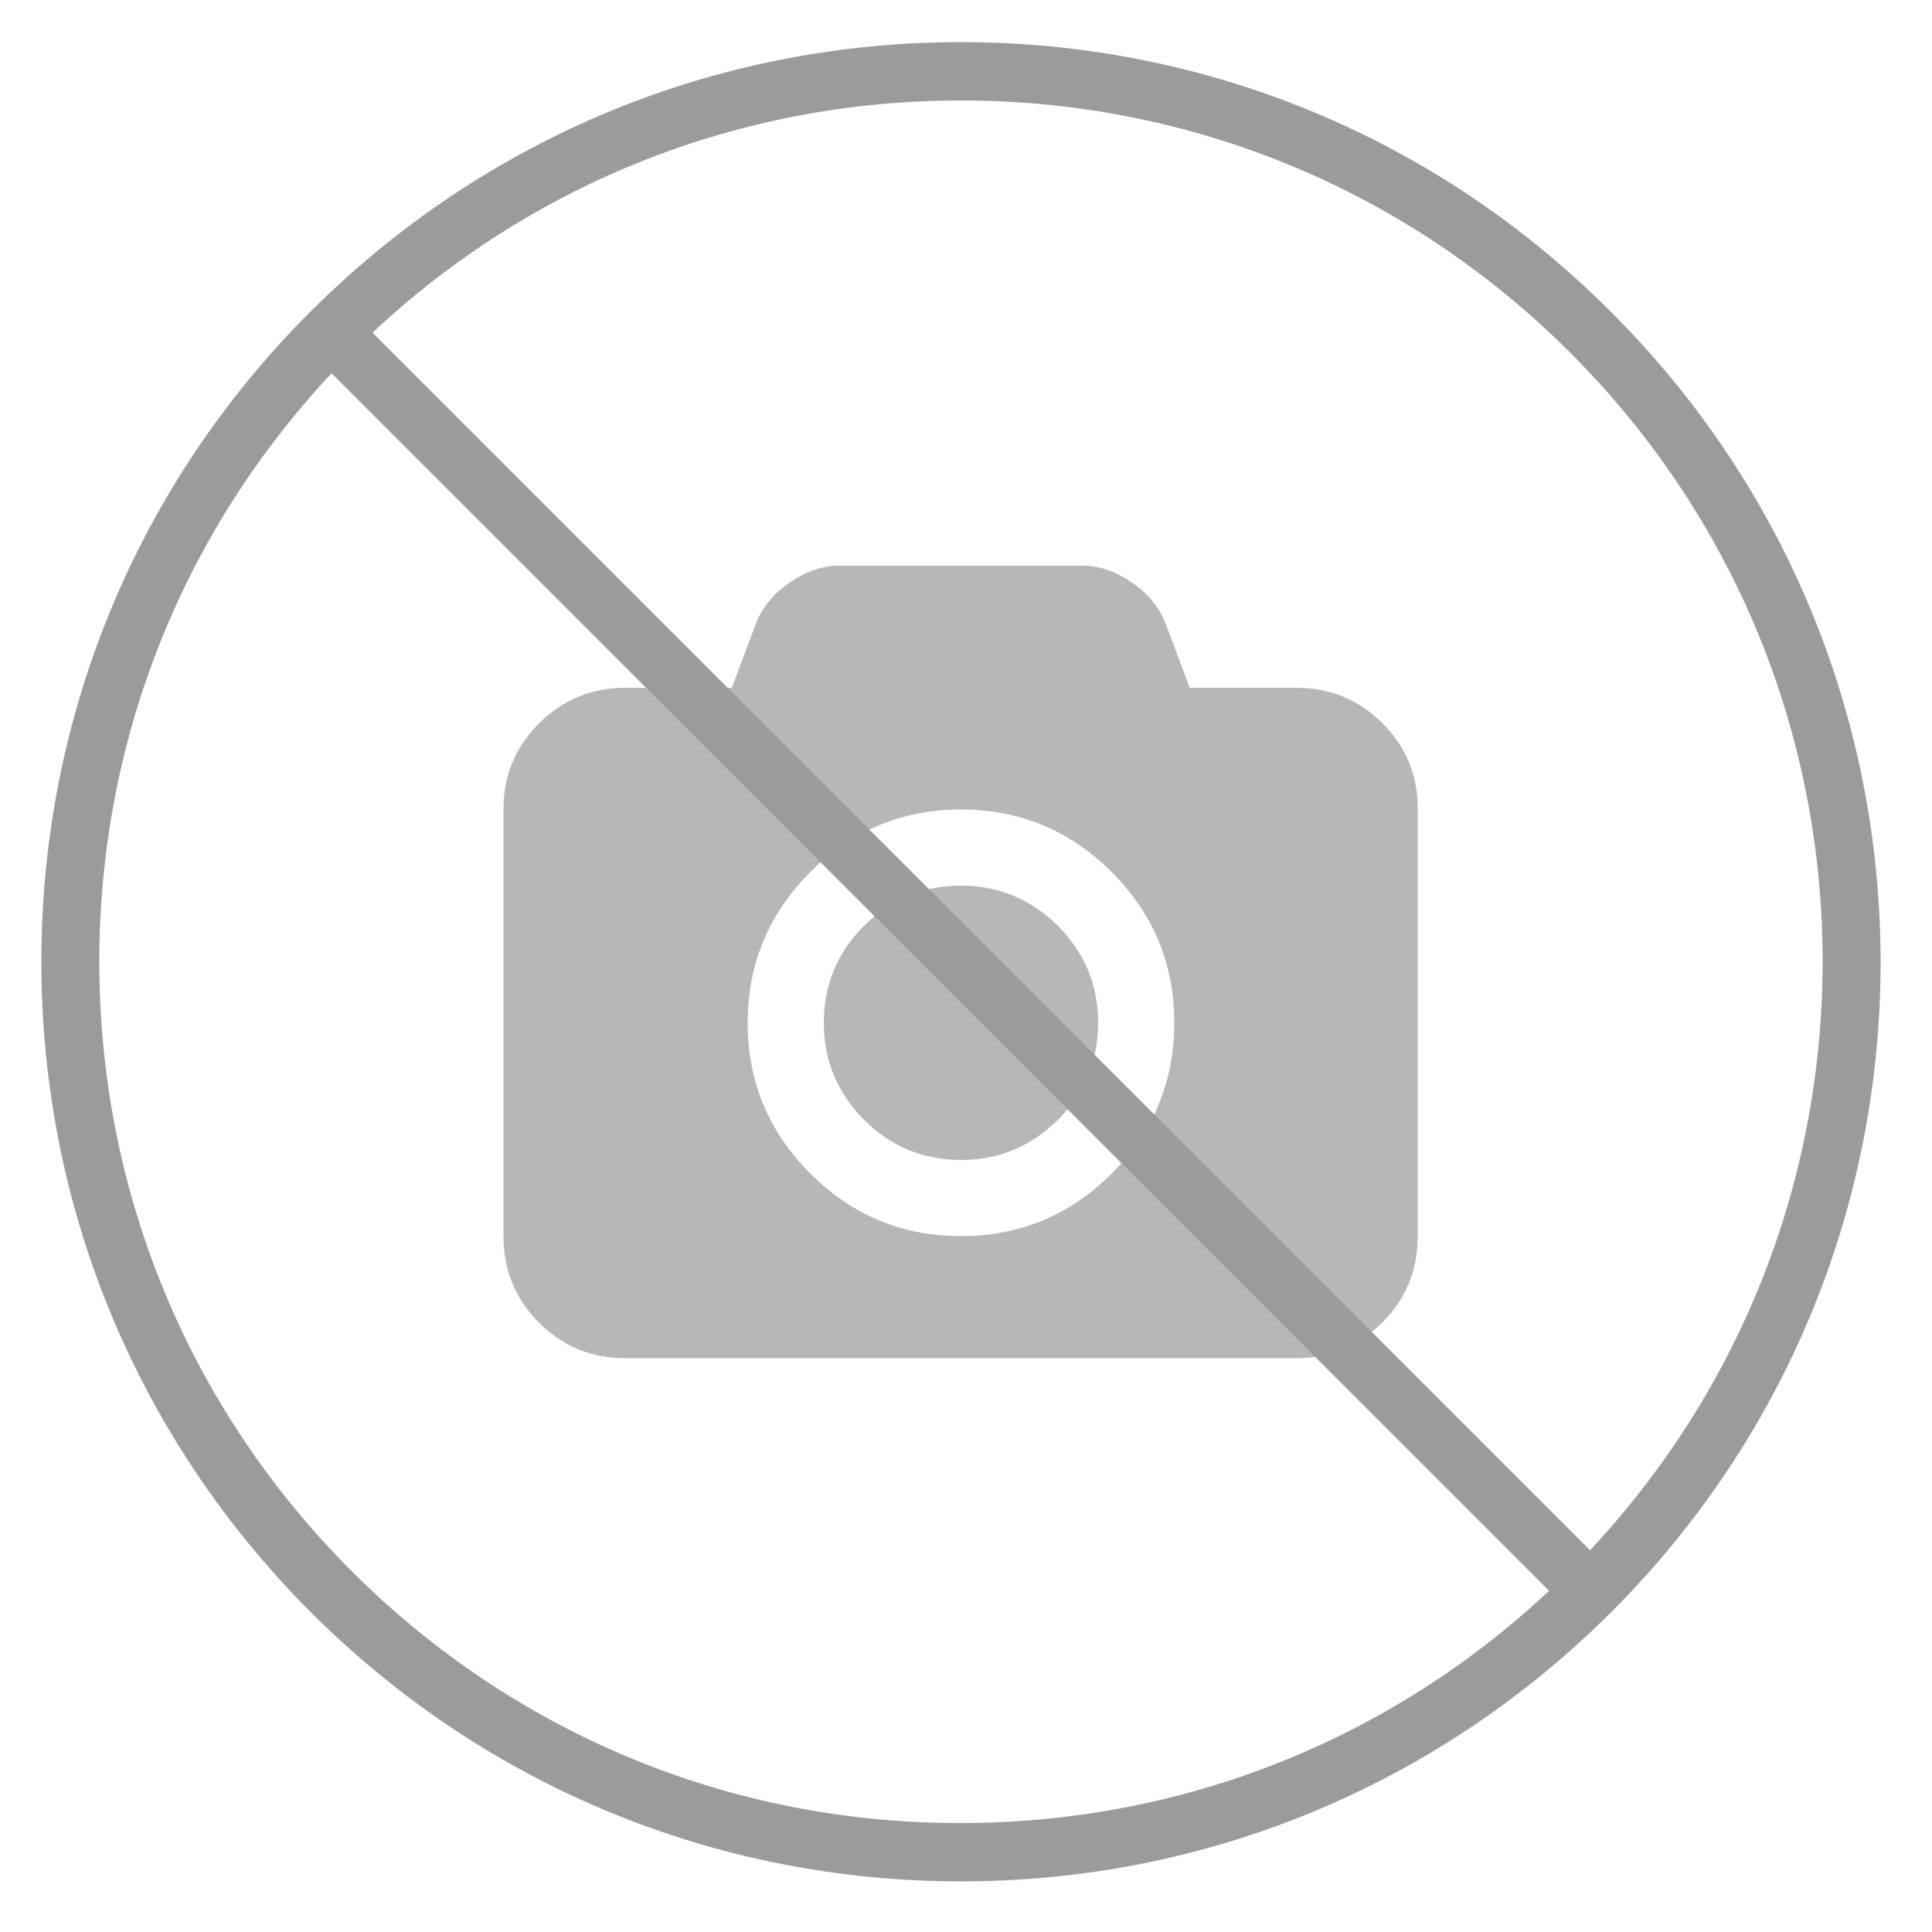 <?xml version="1.0" encoding="utf-8"?>
<!-- Generator: Adobe Illustrator 18.1.1, SVG Export Plug-In . SVG Version: 6.00 Build 0)  -->
<svg version="1.1" id="Capa_1" xmlns="http://www.w3.org/2000/svg" xmlns:xlink="http://www.w3.org/1999/xlink" x="0px" y="0px"
	 viewBox="0 0 500 500" enable-background="new 0 0 500 500" xml:space="preserve">
<g>
	<g>
		<path fill="#B7B7B7" d="M357.8,187.2c-6.2-6.2-13.6-9.2-22.3-9.2h-27.6l-6.3-16.8c-1.6-4-4.4-7.5-8.6-10.4
			c-4.2-2.9-8.4-4.4-12.8-4.4h-63.1c-4.4,0-8.6,1.5-12.8,4.4c-4.2,2.9-7,6.4-8.6,10.4l-6.3,16.8h-27.6c-8.7,0-16.2,3.1-22.3,9.2
			c-6.2,6.2-9.2,13.6-9.2,22.3v110.5c0,8.7,3.1,16.2,9.2,22.3c6.2,6.2,13.6,9.2,22.3,9.2h173.6c8.7,0,16.1-3.1,22.3-9.2
			c6.2-6.2,9.2-13.6,9.2-22.3V209.5C367,200.8,363.9,193.3,357.8,187.2z M287.7,303.7c-10.8,10.8-23.8,16.2-39,16.2
			s-28.2-5.4-39-16.2c-10.8-10.8-16.2-23.8-16.2-39c0-15.2,5.4-28.2,16.2-39c10.8-10.8,23.8-16.2,39-16.2s28.2,5.4,39,16.2
			c10.8,10.8,16.2,23.8,16.2,39C303.9,279.9,298.5,292.9,287.7,303.7z"/>
		<path fill="#B7B7B7" d="M248.7,229.2c-9.8,0-18.1,3.5-25.1,10.4c-6.9,6.9-10.4,15.3-10.4,25.1c0,9.8,3.5,18.1,10.4,25.1
			c6.9,6.9,15.3,10.4,25.1,10.4c9.8,0,18.1-3.5,25.1-10.4c6.9-6.9,10.4-15.3,10.4-25.1c0-9.8-3.5-18.1-10.4-25.1
			C266.8,232.7,258.4,229.2,248.7,229.2z"/>
	</g>
</g>
<path fill="#9B9B9B" d="M416.9,80.7C372,35.7,312.2,10.9,248.7,10.9c-63.6,0-123.3,24.8-168.3,69.7S10.7,185.4,10.7,248.9
	c0,63.6,24.8,123.3,69.7,168.3c44.9,44.9,104.7,69.7,168.3,69.7c63.6,0,123.3-24.8,168.3-69.7c44.9-44.9,69.7-104.7,69.7-168.3
	C486.6,185.4,461.9,125.6,416.9,80.7z M91,406.6c-42.1-42.1-65.3-98.1-65.3-157.7c0-57.1,21.3-110.8,60.1-152.3l315.1,315.1
	c-41.4,38.8-95.2,60.1-152.3,60.1C189.1,471.9,133.1,448.7,91,406.6z M411.5,401.2L96.4,86.1c41.4-38.8,95.2-60.1,152.3-60.1
	c59.6,0,115.6,23.2,157.7,65.3c42.1,42.1,65.3,98.1,65.3,157.7C471.6,306,450.3,359.7,411.5,401.2z"/>
</svg>
